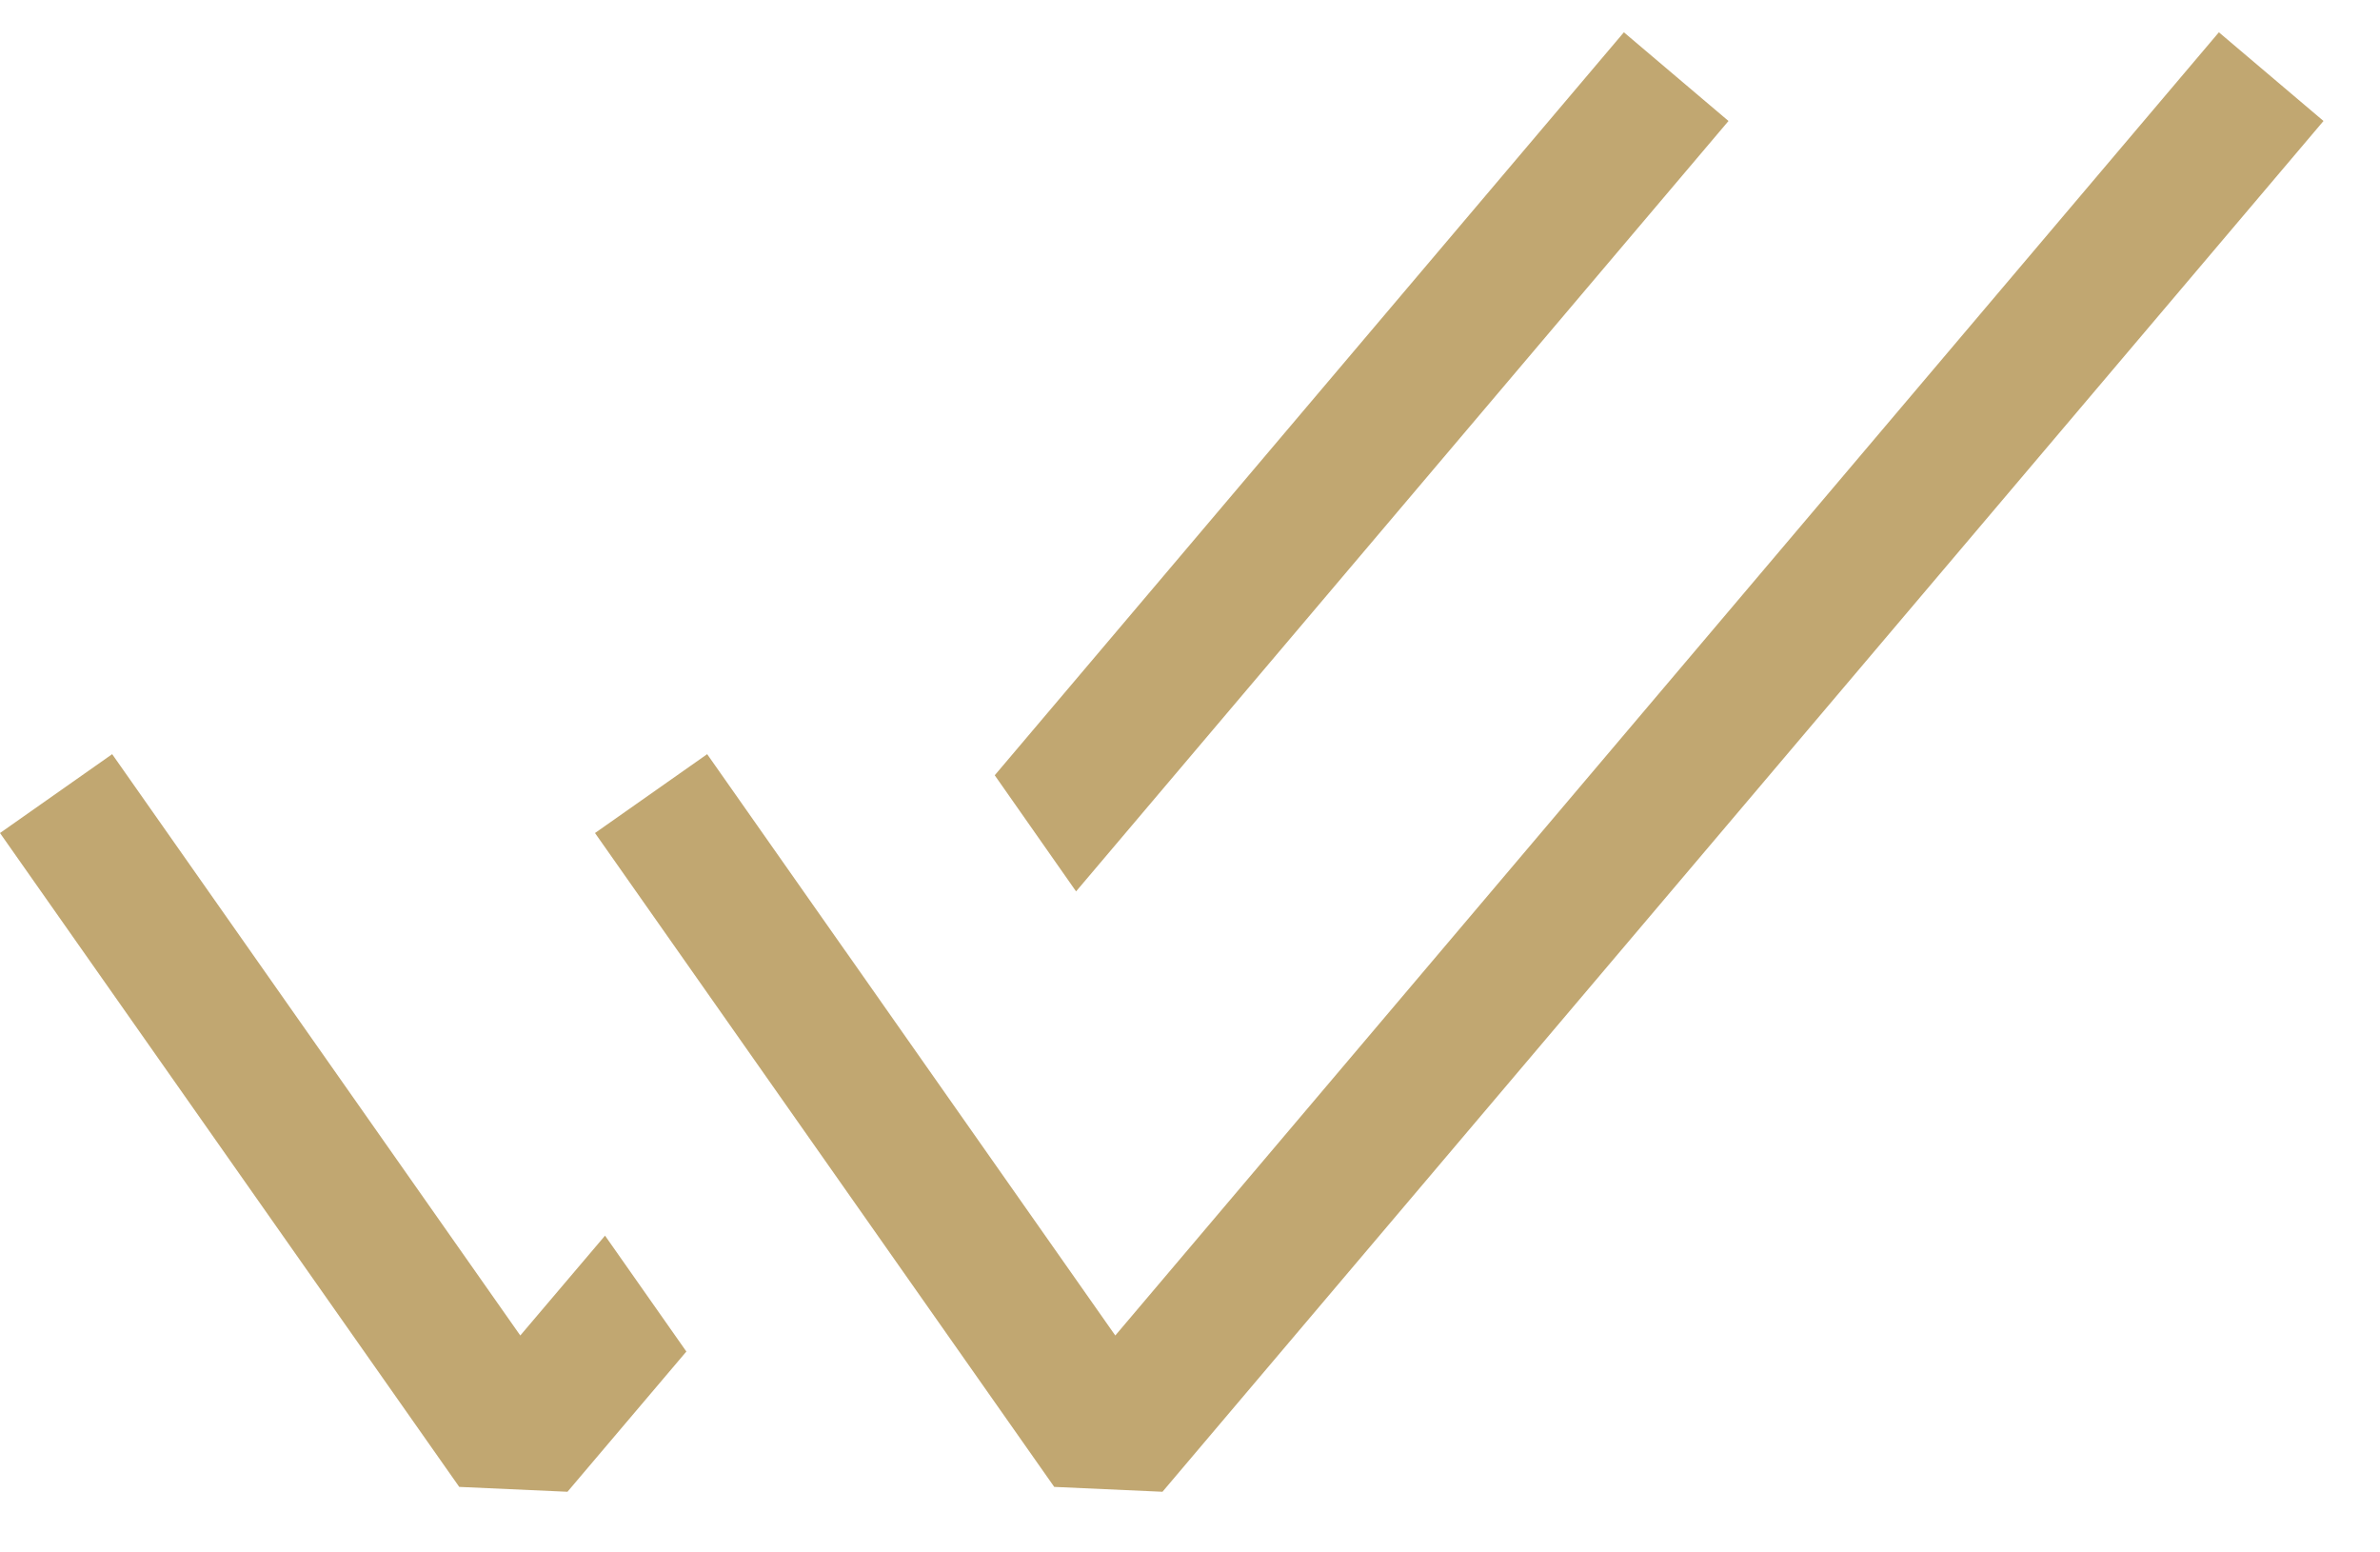 <svg width="23" height="15" viewBox="0 0 23 15" fill="none" xmlns="http://www.w3.org/2000/svg">
<path fill-rule="evenodd" clip-rule="evenodd" d="M22.454 1.169L11.234 14.414L10.188 14.367L5.75 8.049L6.834 7.287L10.778 12.904L21.443 0.312L22.454 1.169Z" fill="#C1A771"/>
<path fill-rule="evenodd" clip-rule="evenodd" d="M10.399 8.613L16.704 1.169L15.693 0.312L9.613 7.491L10.399 8.613ZM8.171 9.192L8.959 10.313L8.172 9.192H8.171ZM5.846 11.938L6.633 13.059L5.484 14.414L4.438 14.367L0 8.049L1.084 7.287L5.028 12.904L5.848 11.938H5.846Z" fill="#C1A771"/>
</svg>

